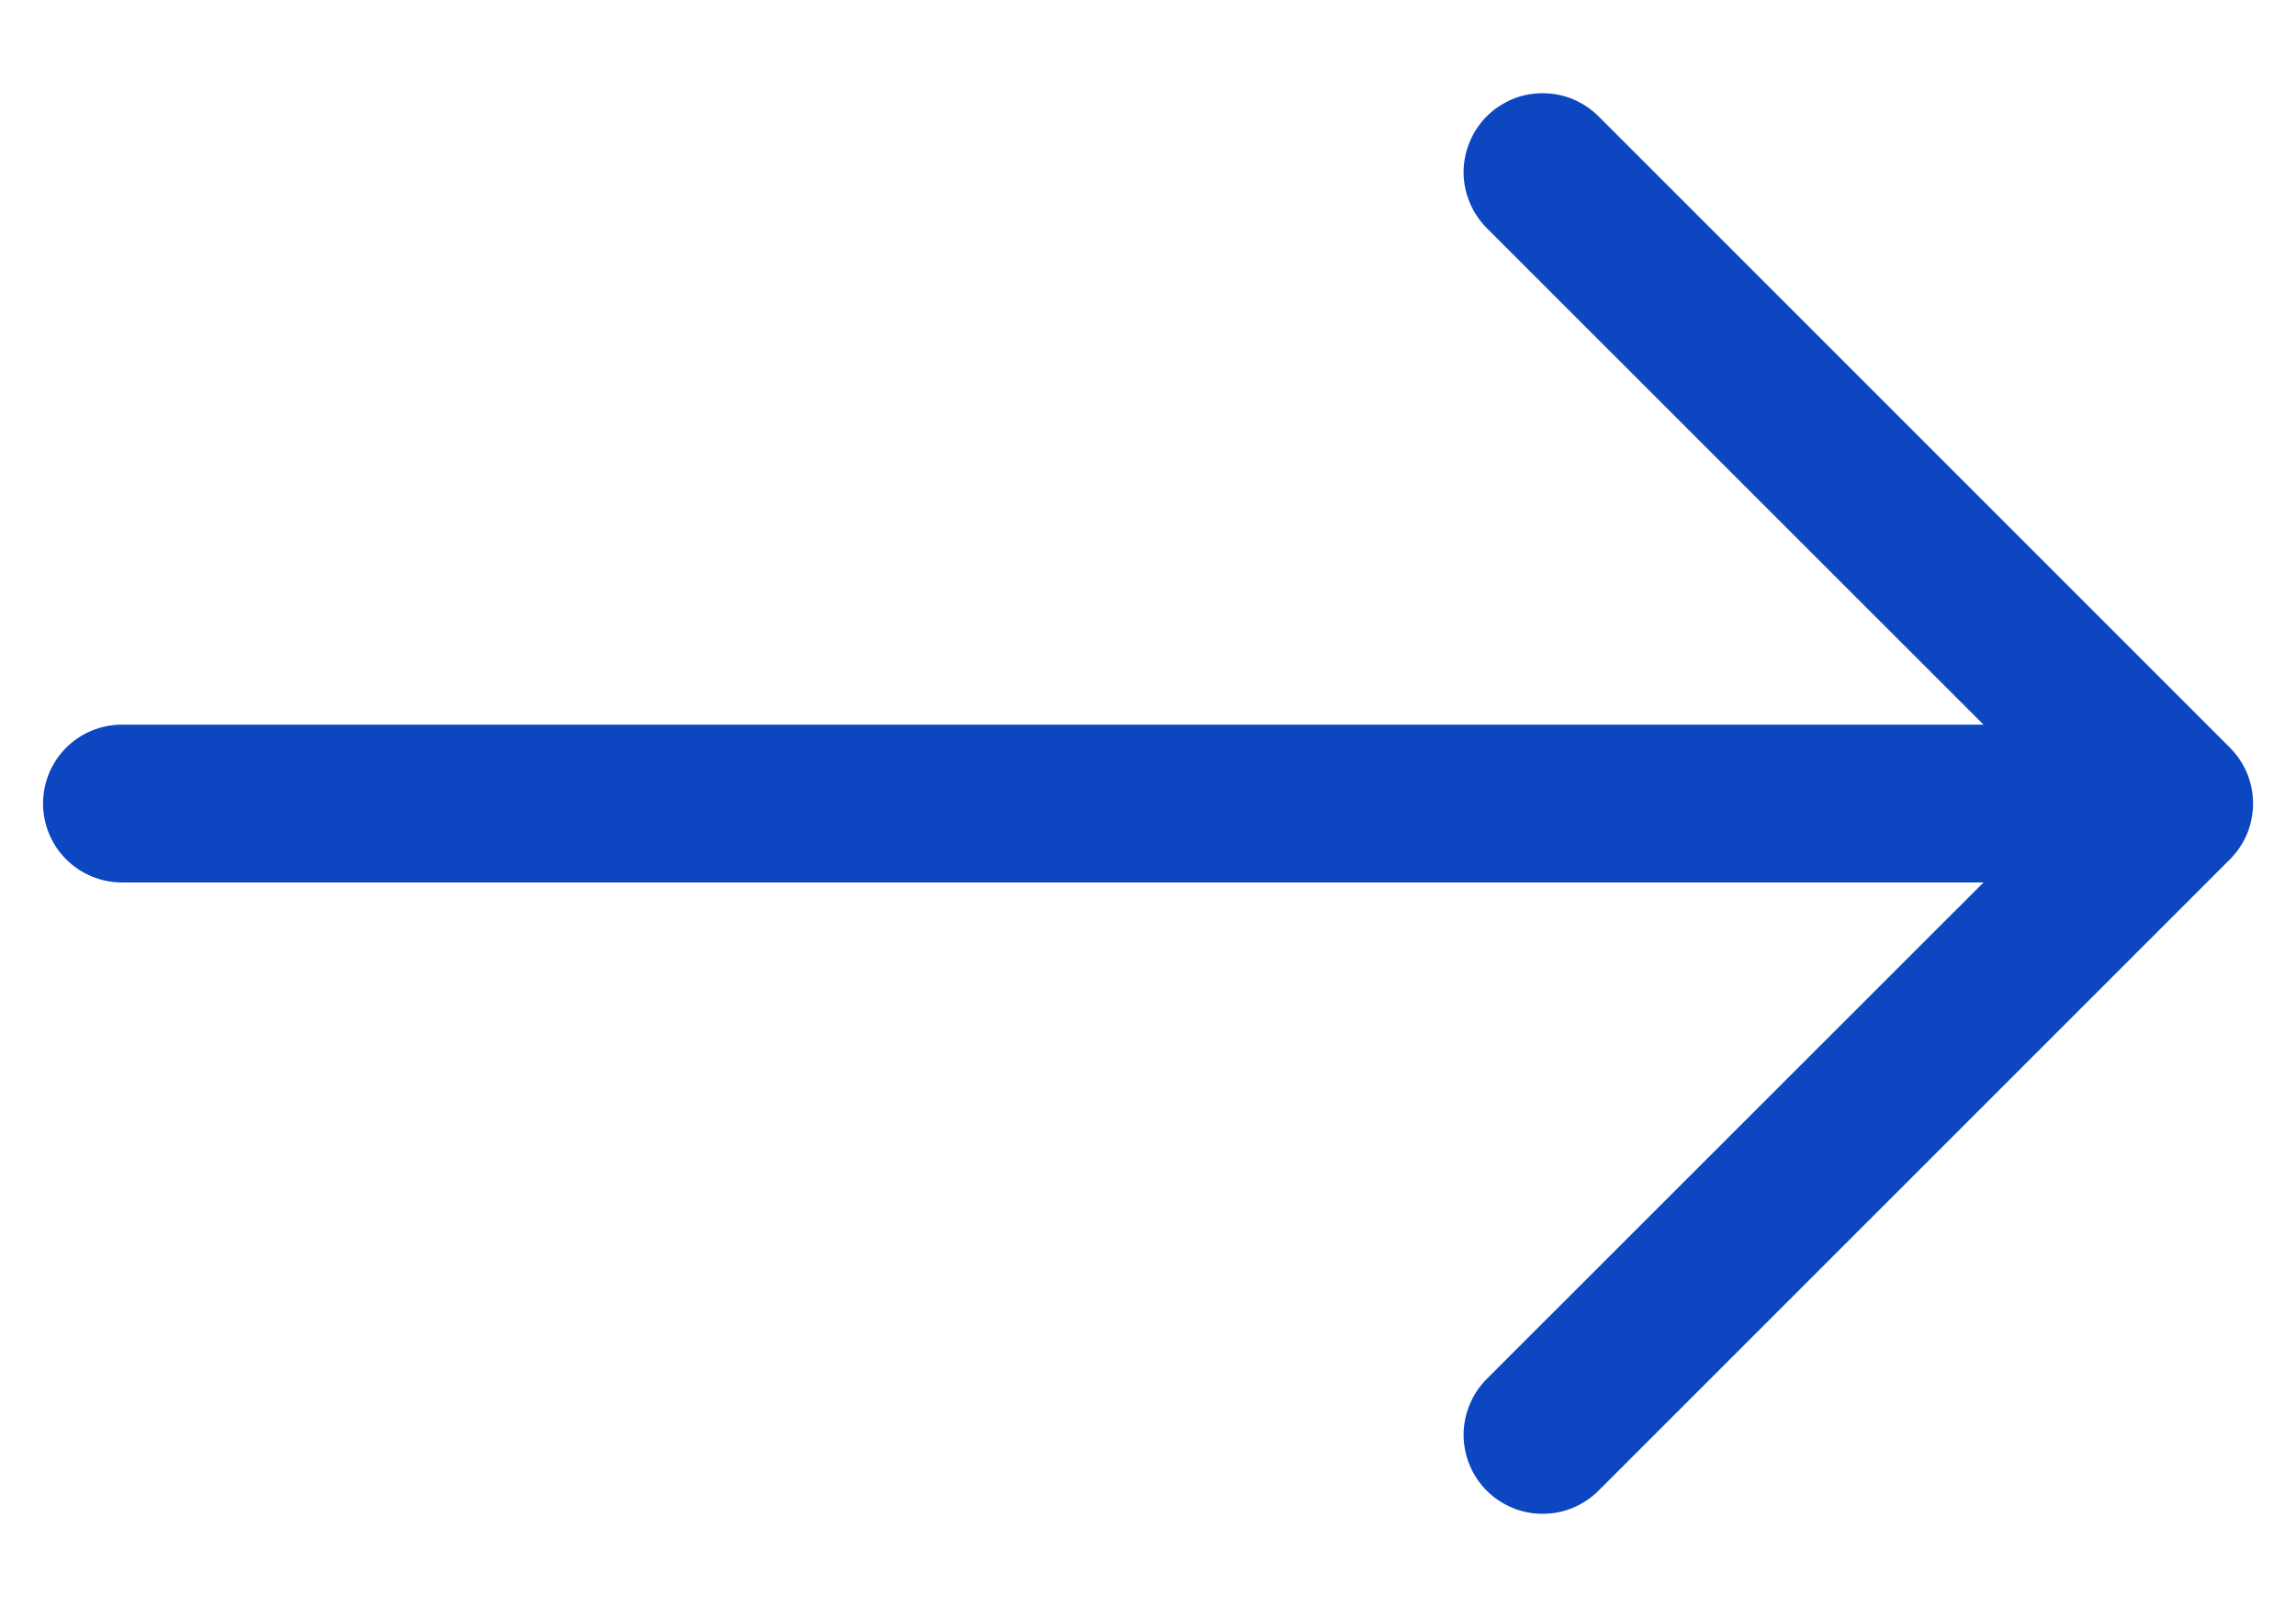 <svg width="20" height="14" viewBox="0 0 20 14" fill="none" xmlns="http://www.w3.org/2000/svg">
<path fill-rule="evenodd" clip-rule="evenodd" d="M0.375 7C0.375 7.182 0.447 7.357 0.576 7.486C0.705 7.615 0.88 7.688 1.063 7.688L17.278 7.688L12.951 12.013C12.887 12.077 12.836 12.153 12.802 12.237C12.767 12.32 12.749 12.41 12.749 12.5C12.749 12.59 12.767 12.68 12.802 12.764C12.836 12.847 12.887 12.923 12.951 12.987C13.015 13.051 13.091 13.101 13.174 13.136C13.258 13.171 13.347 13.188 13.438 13.188C13.528 13.188 13.617 13.171 13.701 13.136C13.784 13.101 13.86 13.051 13.924 12.987L19.424 7.487C19.488 7.423 19.539 7.347 19.574 7.264C19.608 7.18 19.626 7.09 19.626 7C19.626 6.91 19.608 6.82 19.574 6.737C19.539 6.653 19.488 6.577 19.424 6.513L13.924 1.013C13.86 0.949 13.784 0.899 13.701 0.864C13.617 0.829 13.528 0.812 13.438 0.812C13.347 0.812 13.258 0.829 13.174 0.864C13.091 0.899 13.015 0.949 12.951 1.013C12.887 1.077 12.836 1.153 12.802 1.237C12.767 1.32 12.749 1.41 12.749 1.5C12.749 1.59 12.767 1.68 12.802 1.763C12.836 1.847 12.887 1.923 12.951 1.987L17.278 6.313L1.063 6.313C0.88 6.313 0.705 6.385 0.576 6.514C0.447 6.643 0.375 6.818 0.375 7Z" fill="#0C46C1"/>
</svg>
